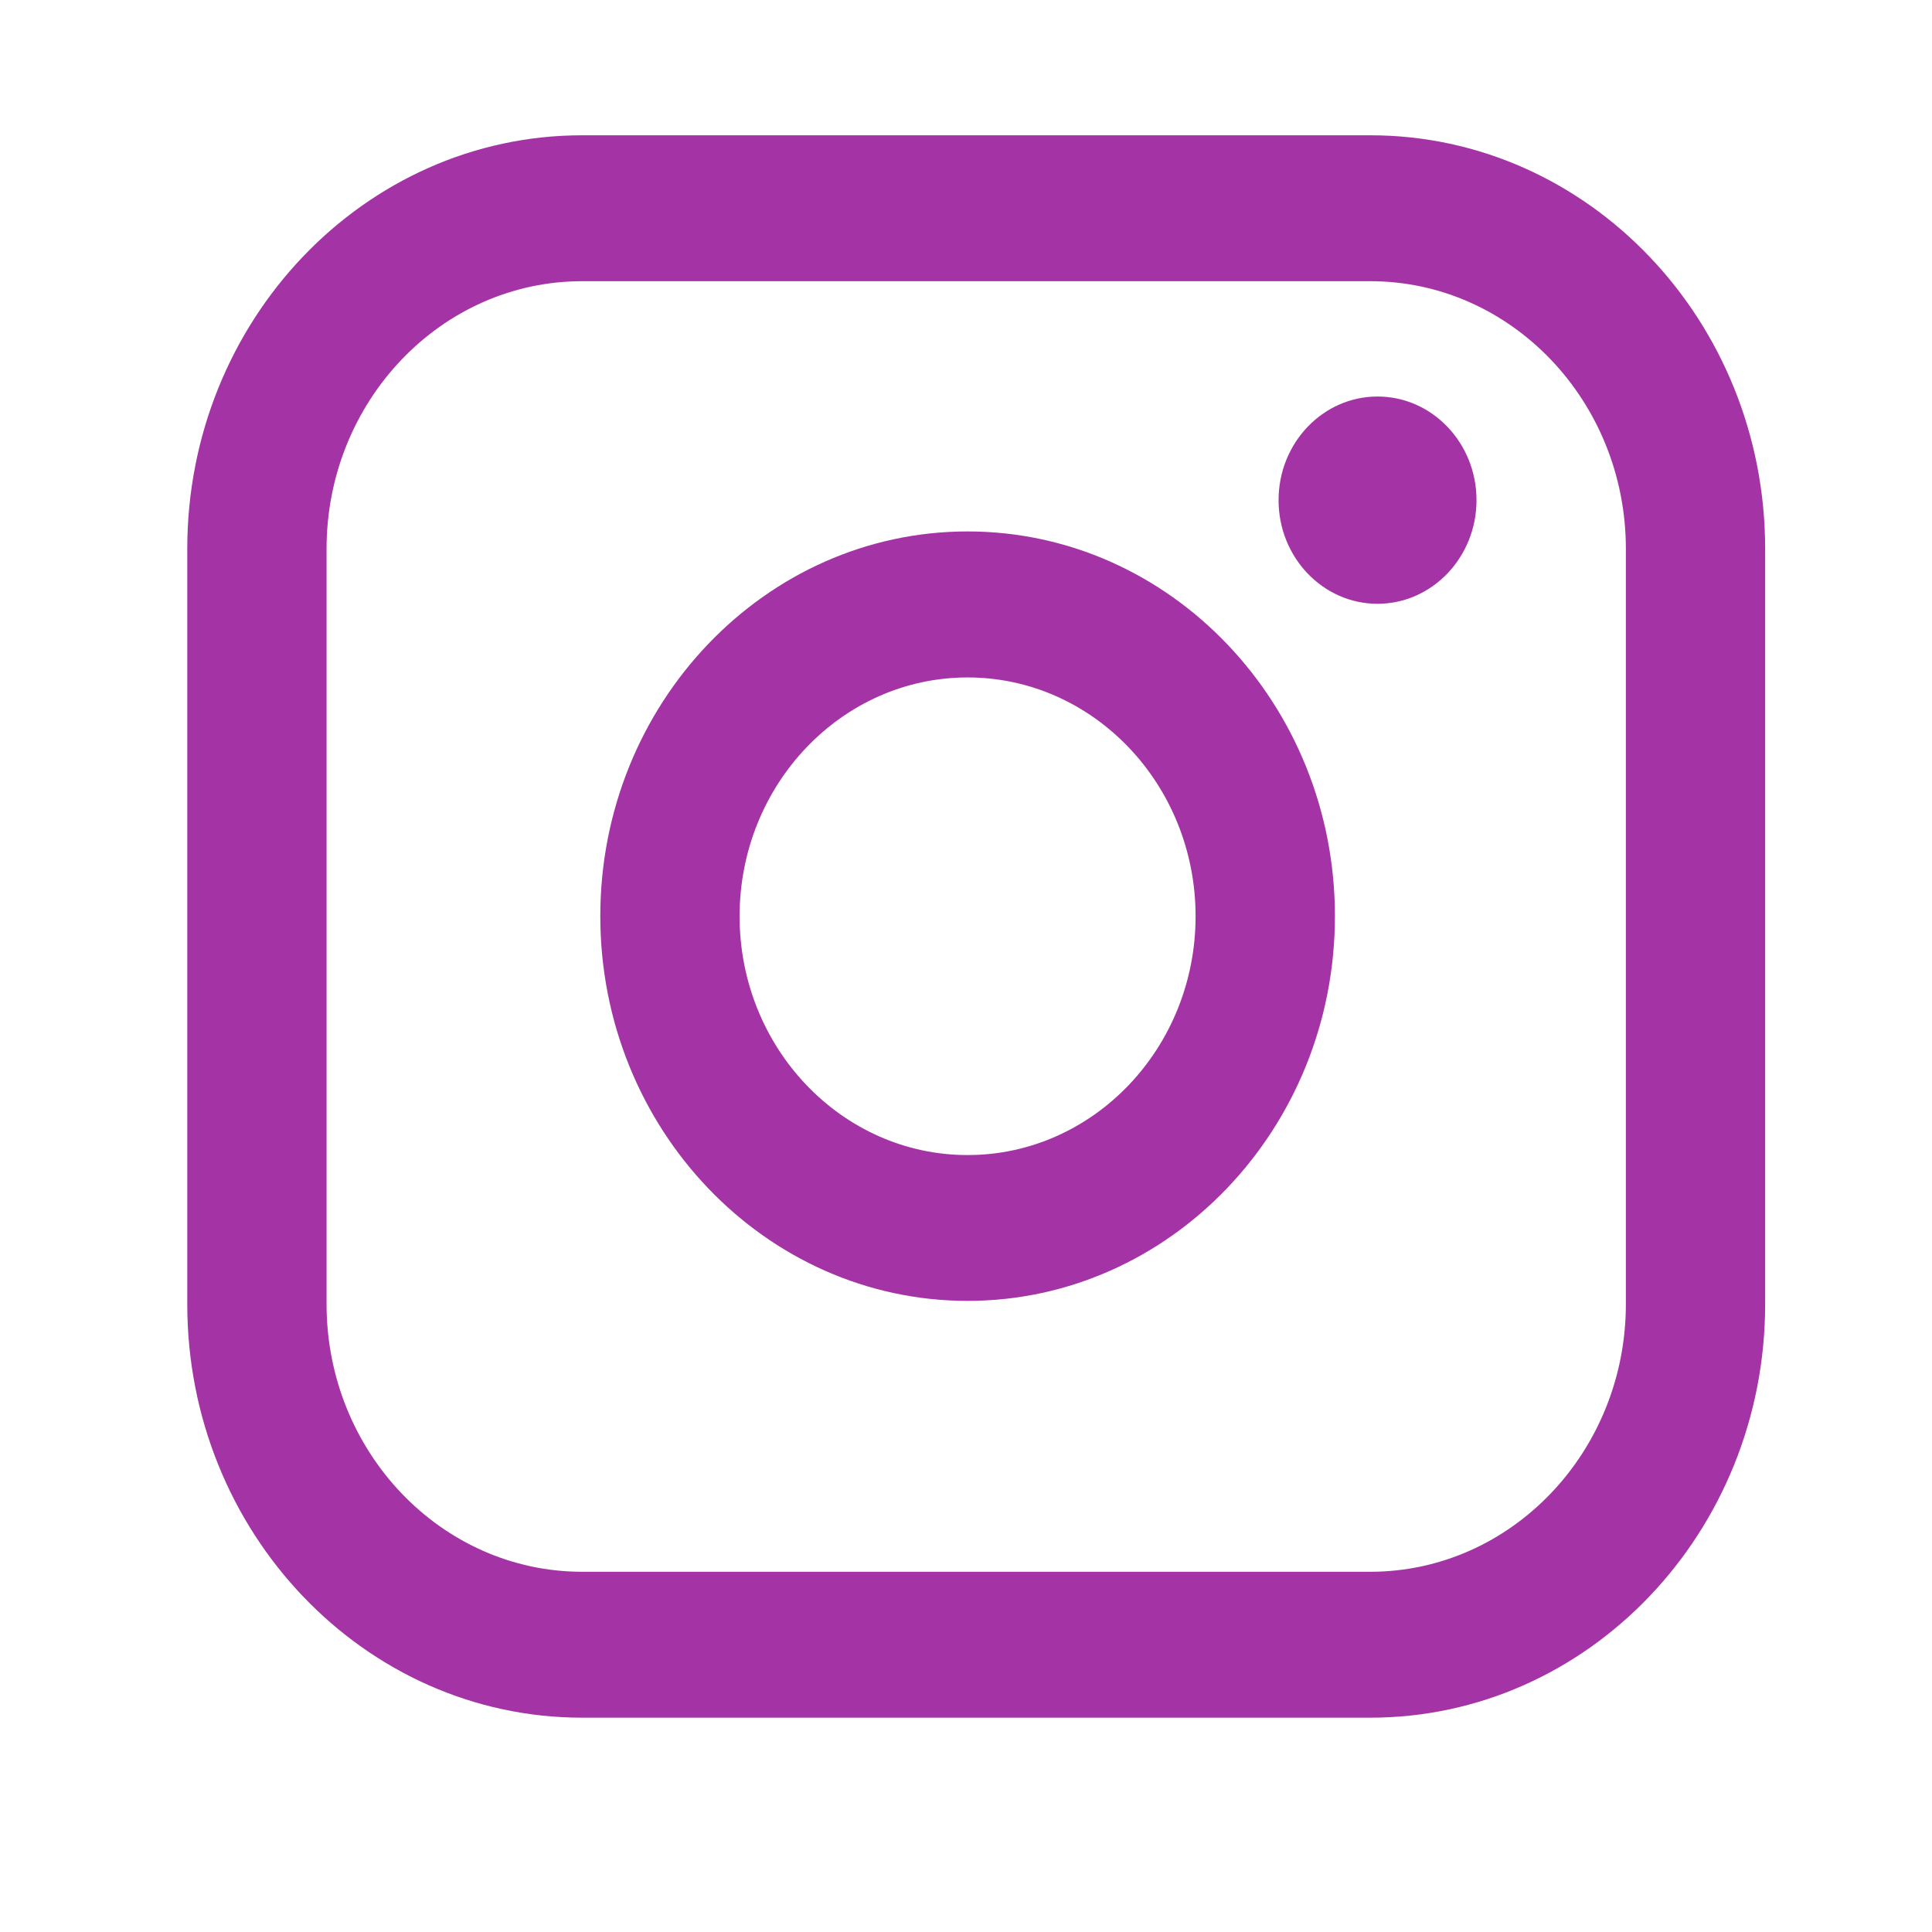 <svg width="42" height="42" viewBox="0 0 42 42" fill="none" xmlns="http://www.w3.org/2000/svg">
<path d="M29.789 2.941H12.655C7.921 2.941 4.071 6.974 4.071 11.932V28.35C4.071 33.308 7.921 37.341 12.655 37.341H29.789C34.523 37.341 38.373 33.308 38.373 28.35V11.932C38.373 6.974 34.523 2.941 29.789 2.941ZM7.099 11.932C7.099 8.724 9.592 6.113 12.655 6.113H29.789C32.852 6.113 35.345 8.724 35.345 11.932V28.35C35.345 31.558 32.852 34.169 29.789 34.169H12.655C9.592 34.169 7.099 31.558 7.099 28.35V11.932Z" fill="#A434A5"/>
<path d="M21.035 28.28C25.437 28.28 29.02 24.529 29.02 19.916C29.02 15.304 25.439 11.553 21.035 11.553C16.631 11.553 13.05 15.304 13.05 19.916C13.05 24.529 16.631 28.28 21.035 28.28ZM21.035 14.727C23.768 14.727 25.991 17.056 25.991 19.919C25.991 22.782 23.768 25.11 21.035 25.11C18.301 25.11 16.078 22.782 16.078 19.919C16.078 17.056 18.301 14.727 21.035 14.727Z" fill="#A434A5"/>
<path d="M29.946 13.126C31.131 13.126 32.098 12.117 32.098 10.873C32.098 9.629 31.133 8.62 29.946 8.62C28.759 8.62 27.795 9.629 27.795 10.873C27.795 12.117 28.759 13.126 29.946 13.126Z" fill="#A434A5"/>
</svg>
